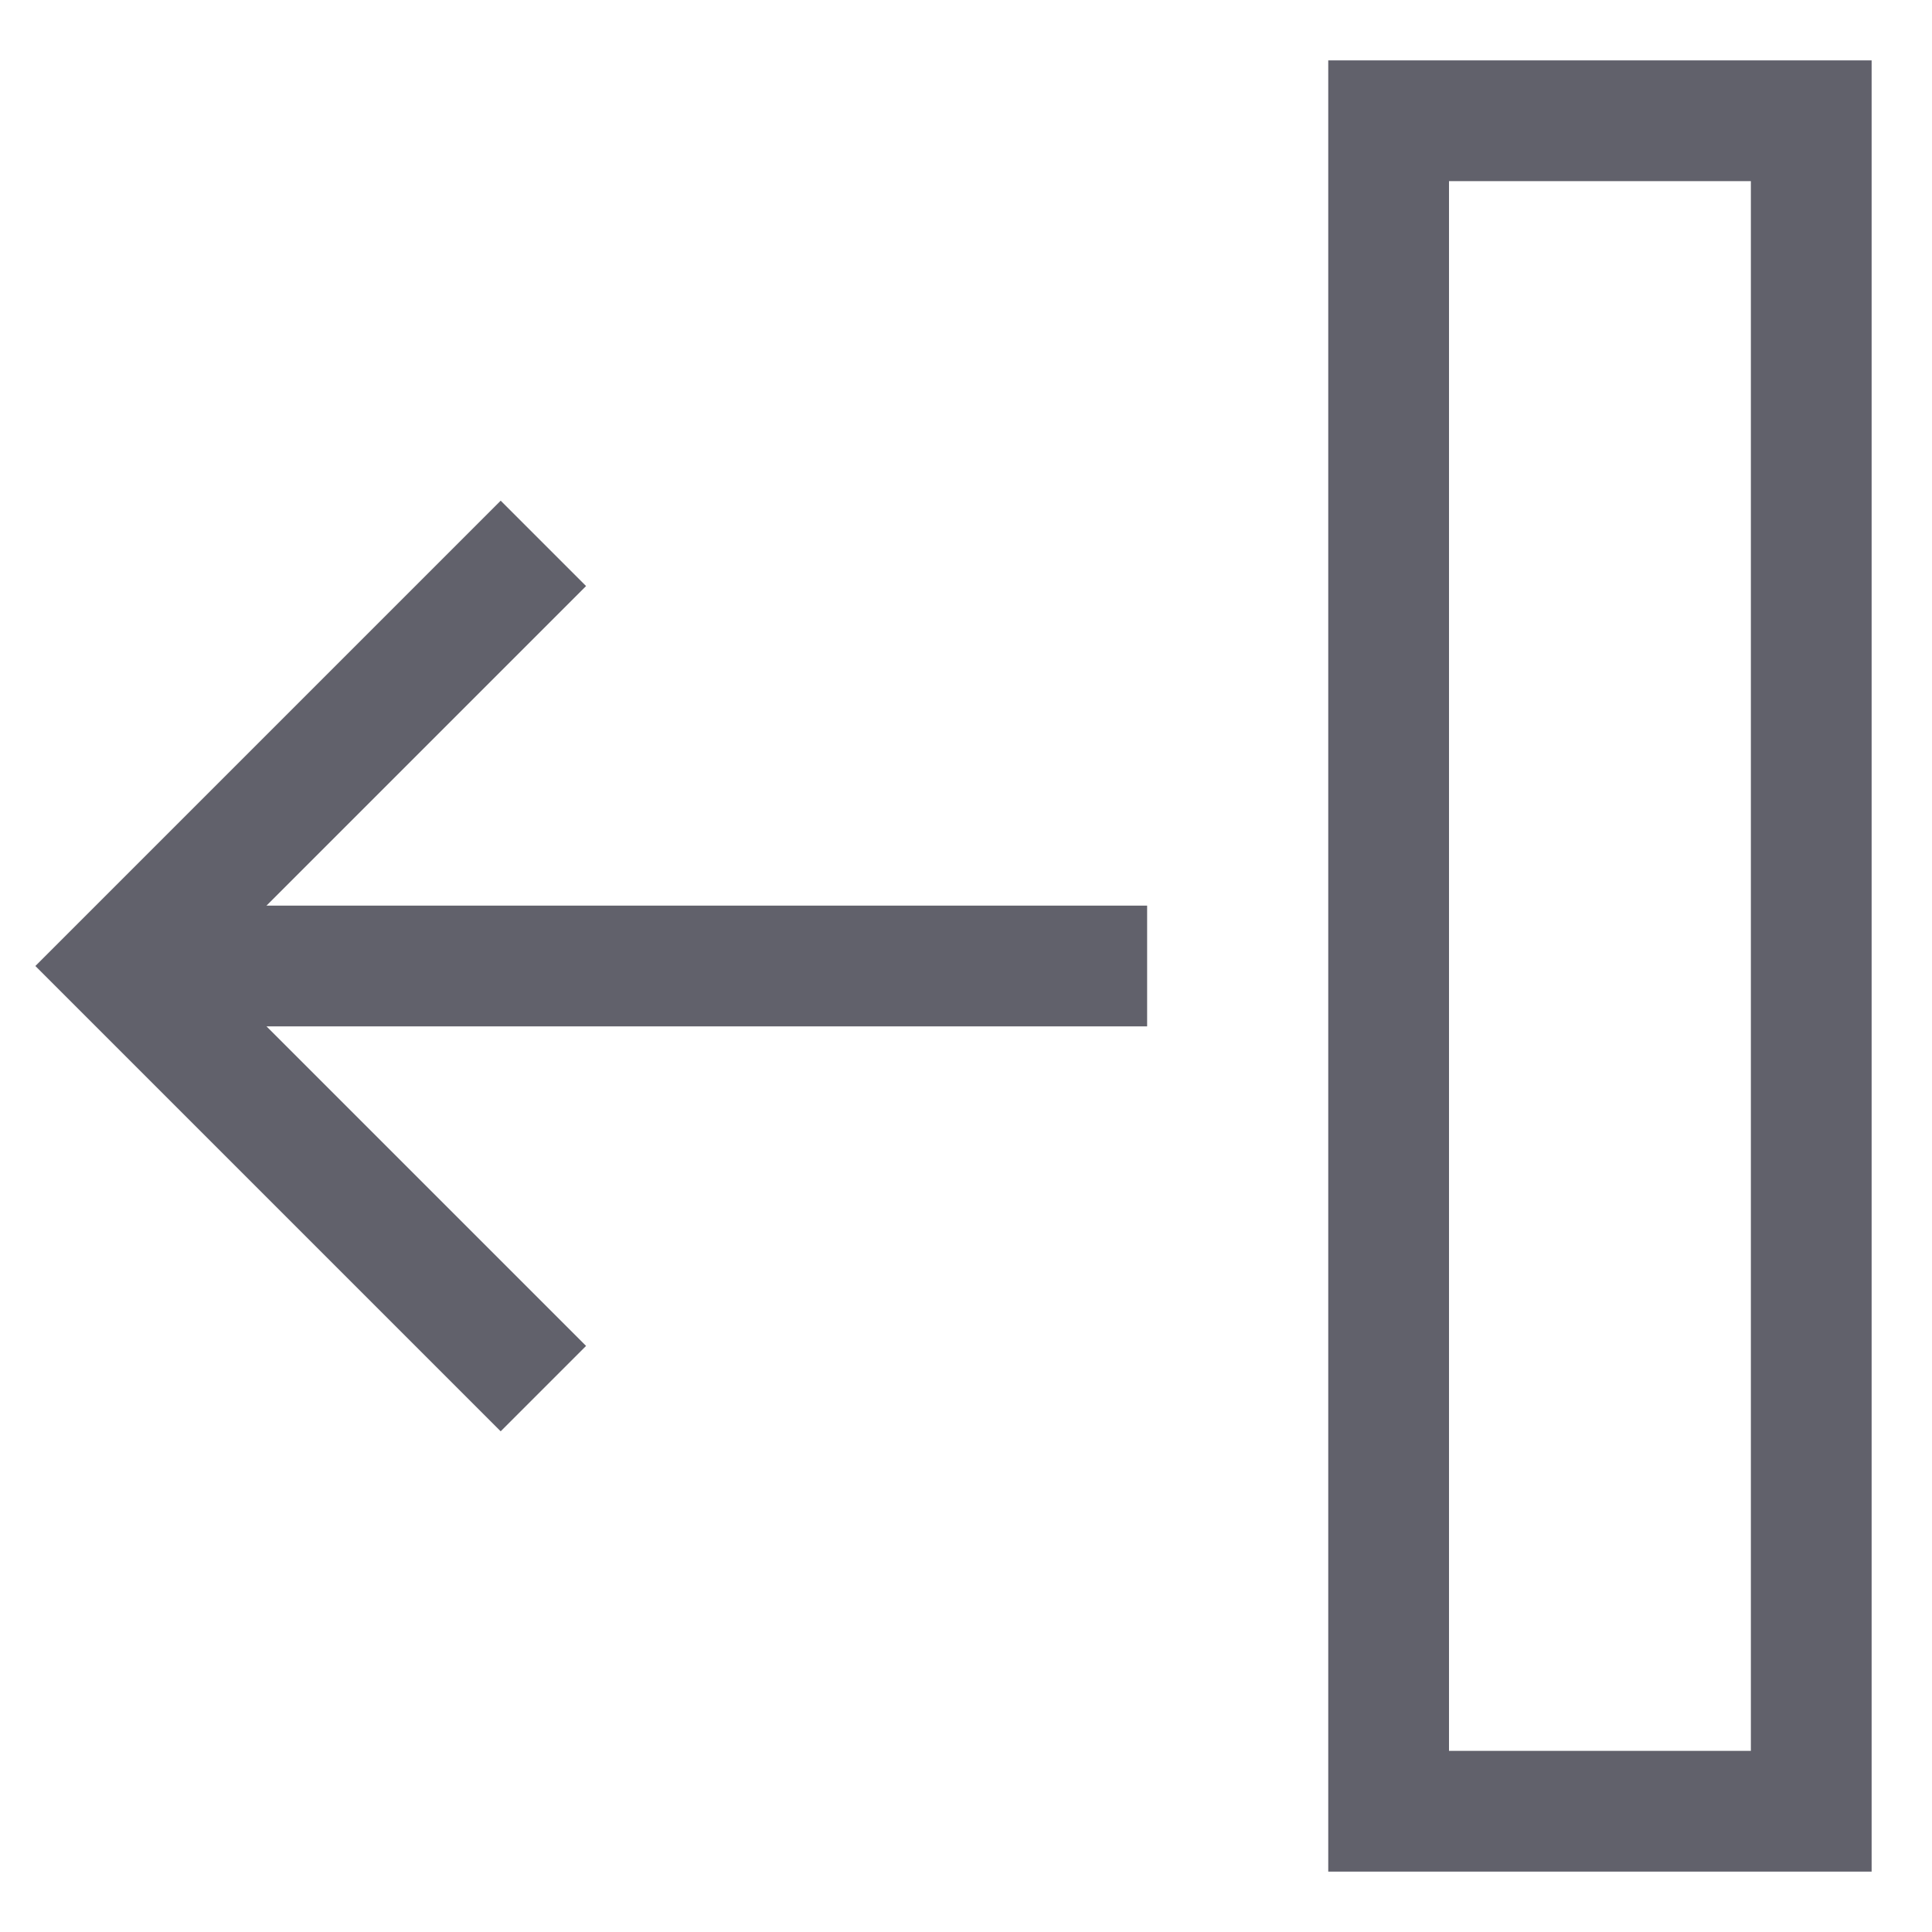 <svg xmlns="http://www.w3.org/2000/svg" height="24" width="24" viewBox="0 0 32 32"><rect data-color="color-2" x="23" y="2" transform="matrix(-1 9.640631e-11 -9.640631e-11 -1 53 32)" fill="none" stroke="#61616b" stroke-width="2" width="7" height="28"></rect> <line data-cap="butt" fill="none" stroke="#61616b" stroke-width="2" x1="19" y1="16" x2="2" y2="16"></line> <polyline fill="none" stroke="#61616b" stroke-width="2" points="9,23 2,16 9,9 "></polyline></svg>
